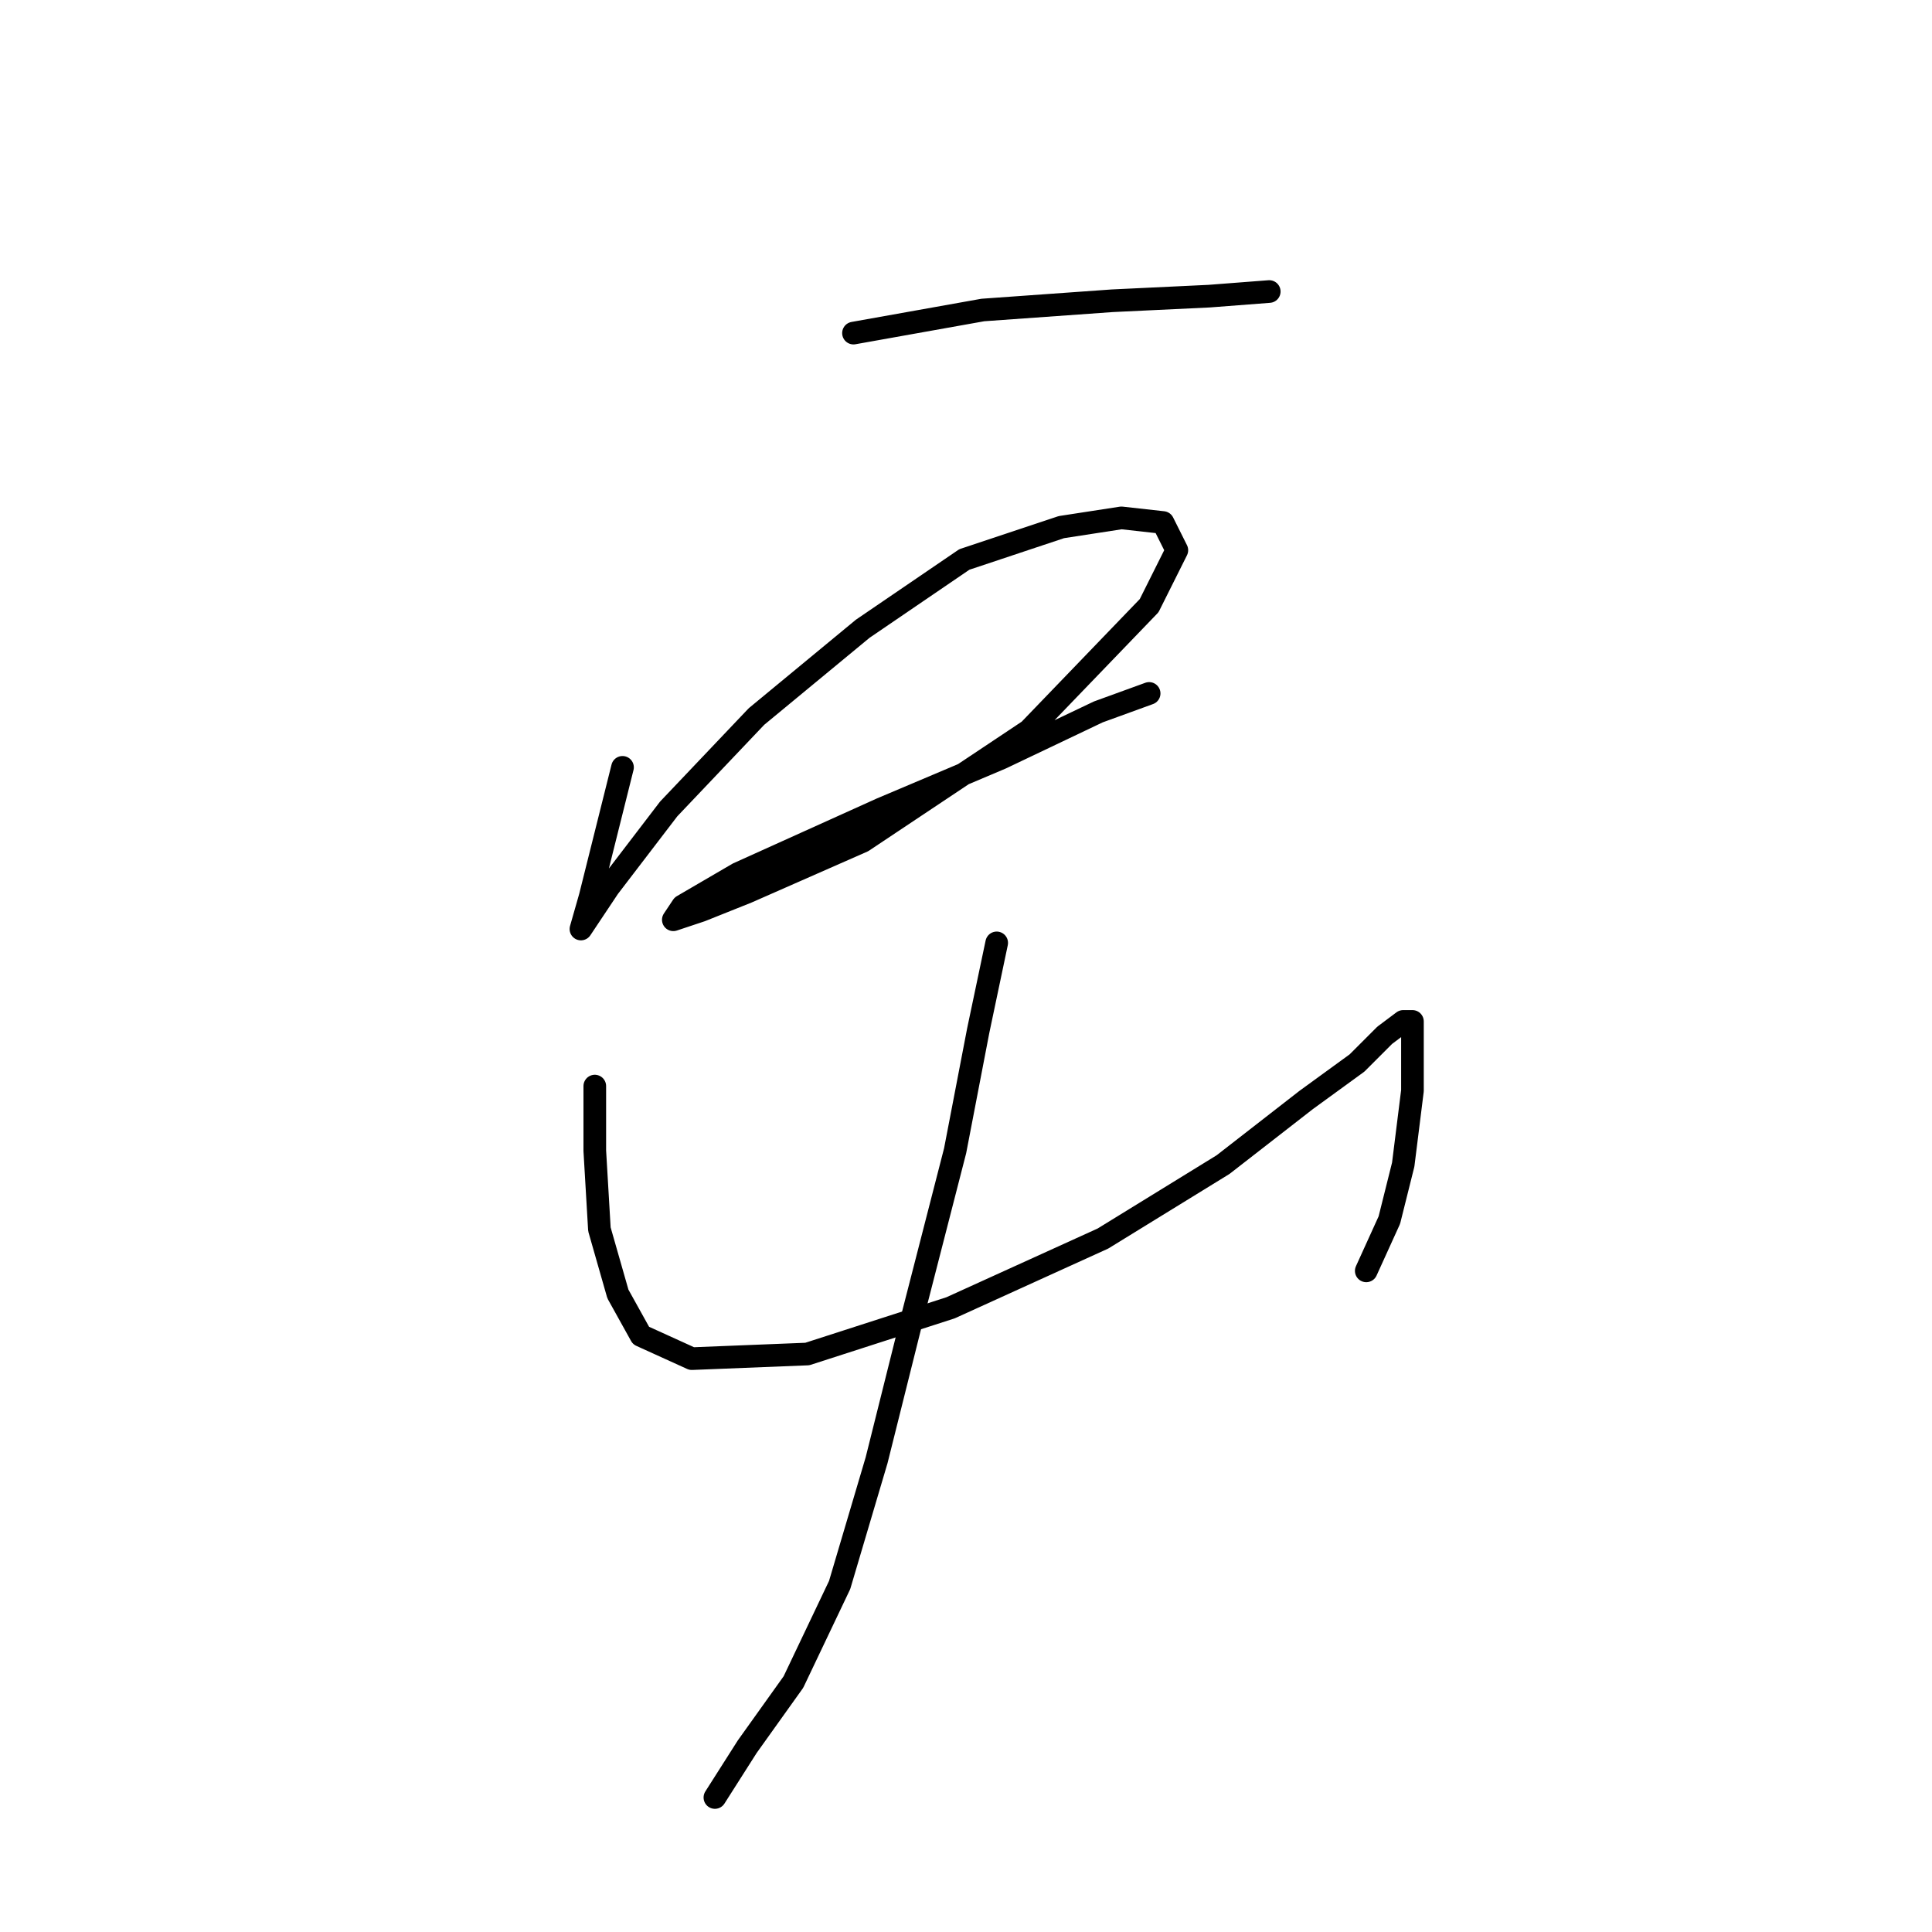 <?xml version="1.0" standalone="no"?>
    <svg width="256" height="256" xmlns="http://www.w3.org/2000/svg" version="1.1">
    <polyline stroke="black" stroke-width="3" stroke-linecap="round" fill="transparent" stroke-linejoin="round" points="113.091 44.138 130.231 41.077 147.37 39.853 160.224 39.241 168.182 38.629 168.182 38.629 " />
        <polyline stroke="black" stroke-width="3" stroke-linecap="round" fill="transparent" stroke-linejoin="round" points="82.486 101.677 80.037 111.47 78.201 118.816 76.977 123.1 76.977 123.1 80.649 117.591 88.607 107.186 100.237 94.943 114.316 83.313 127.782 74.131 140.637 69.847 148.594 68.622 154.103 69.235 155.939 72.907 152.267 80.253 136.352 96.78 114.316 111.47 99.013 118.204 92.892 120.652 89.219 121.876 90.443 120.04 97.789 115.755 116.764 107.186 132.679 100.452 145.534 94.331 152.267 91.883 152.267 91.883 " />
        <polyline stroke="black" stroke-width="3" stroke-linecap="round" fill="transparent" stroke-linejoin="round" points="78.813 143.912 78.813 152.482 79.425 162.888 81.874 171.457 84.934 176.966 91.668 180.027 106.97 179.415 125.946 173.294 146.146 164.112 162.061 154.318 173.079 145.749 179.812 140.852 183.484 137.179 185.933 135.343 187.157 135.343 187.157 138.403 187.157 144.524 185.933 154.318 184.097 161.664 181.036 168.397 181.036 168.397 " />
        <polyline stroke="black" stroke-width="3" stroke-linecap="round" fill="transparent" stroke-linejoin="round" points="132.067 124.937 129.619 136.567 126.558 152.482 121.049 173.906 116.152 193.494 111.255 210.021 105.134 222.875 99.013 231.445 94.728 238.178 94.728 238.178 " />
        </svg>